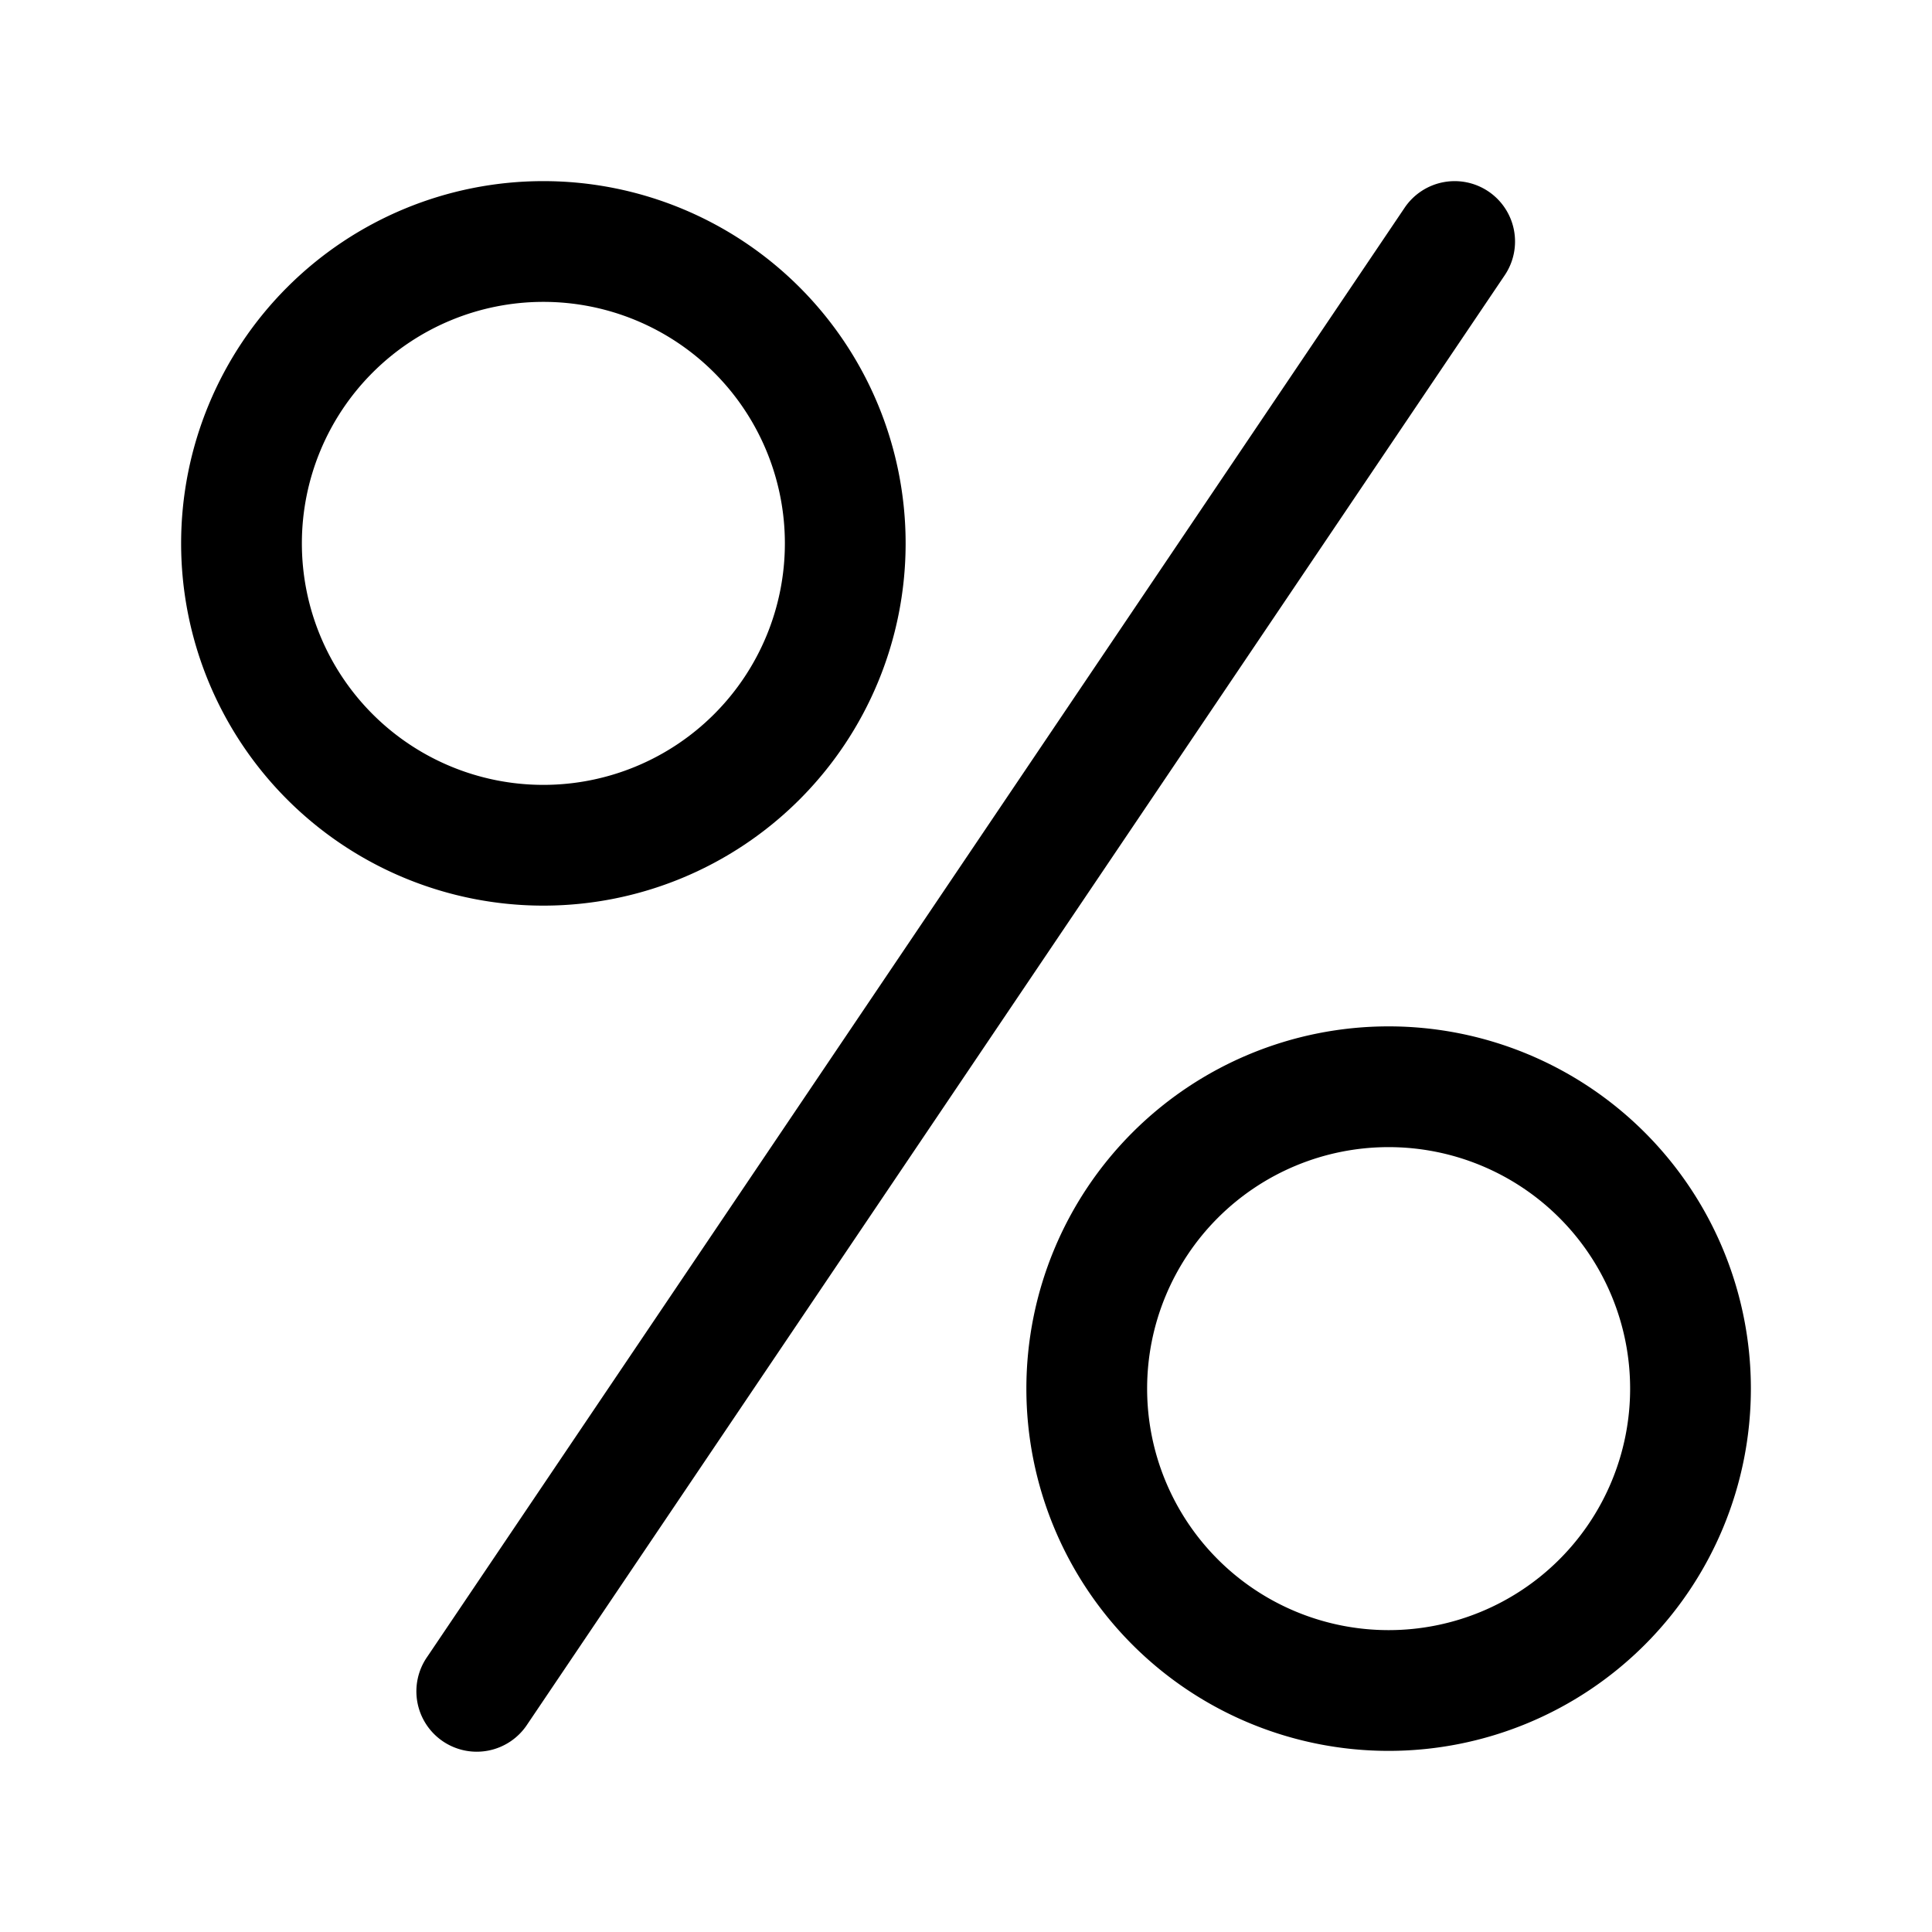 <svg xmlns="http://www.w3.org/2000/svg" width="3em" height="3em" viewBox="0 0 32 32"><path fill="currentColor" d="M24.653 3.171a1 1 0 0 1 .27 1.388l-16.188 24a1 1 0 1 1-1.658-1.118l16.188-24a1 1 0 0 1 1.388-.27M9 5a4 4 0 1 0 0 8a4 4 0 0 0 0-8M3 9a6 6 0 1 1 12 0A6 6 0 0 1 3 9m16 14a4 4 0 1 1 8 0a4 4 0 0 1-8 0m4-6a6 6 0 1 0 0 12a6 6 0 0 0 0-12"/></svg>